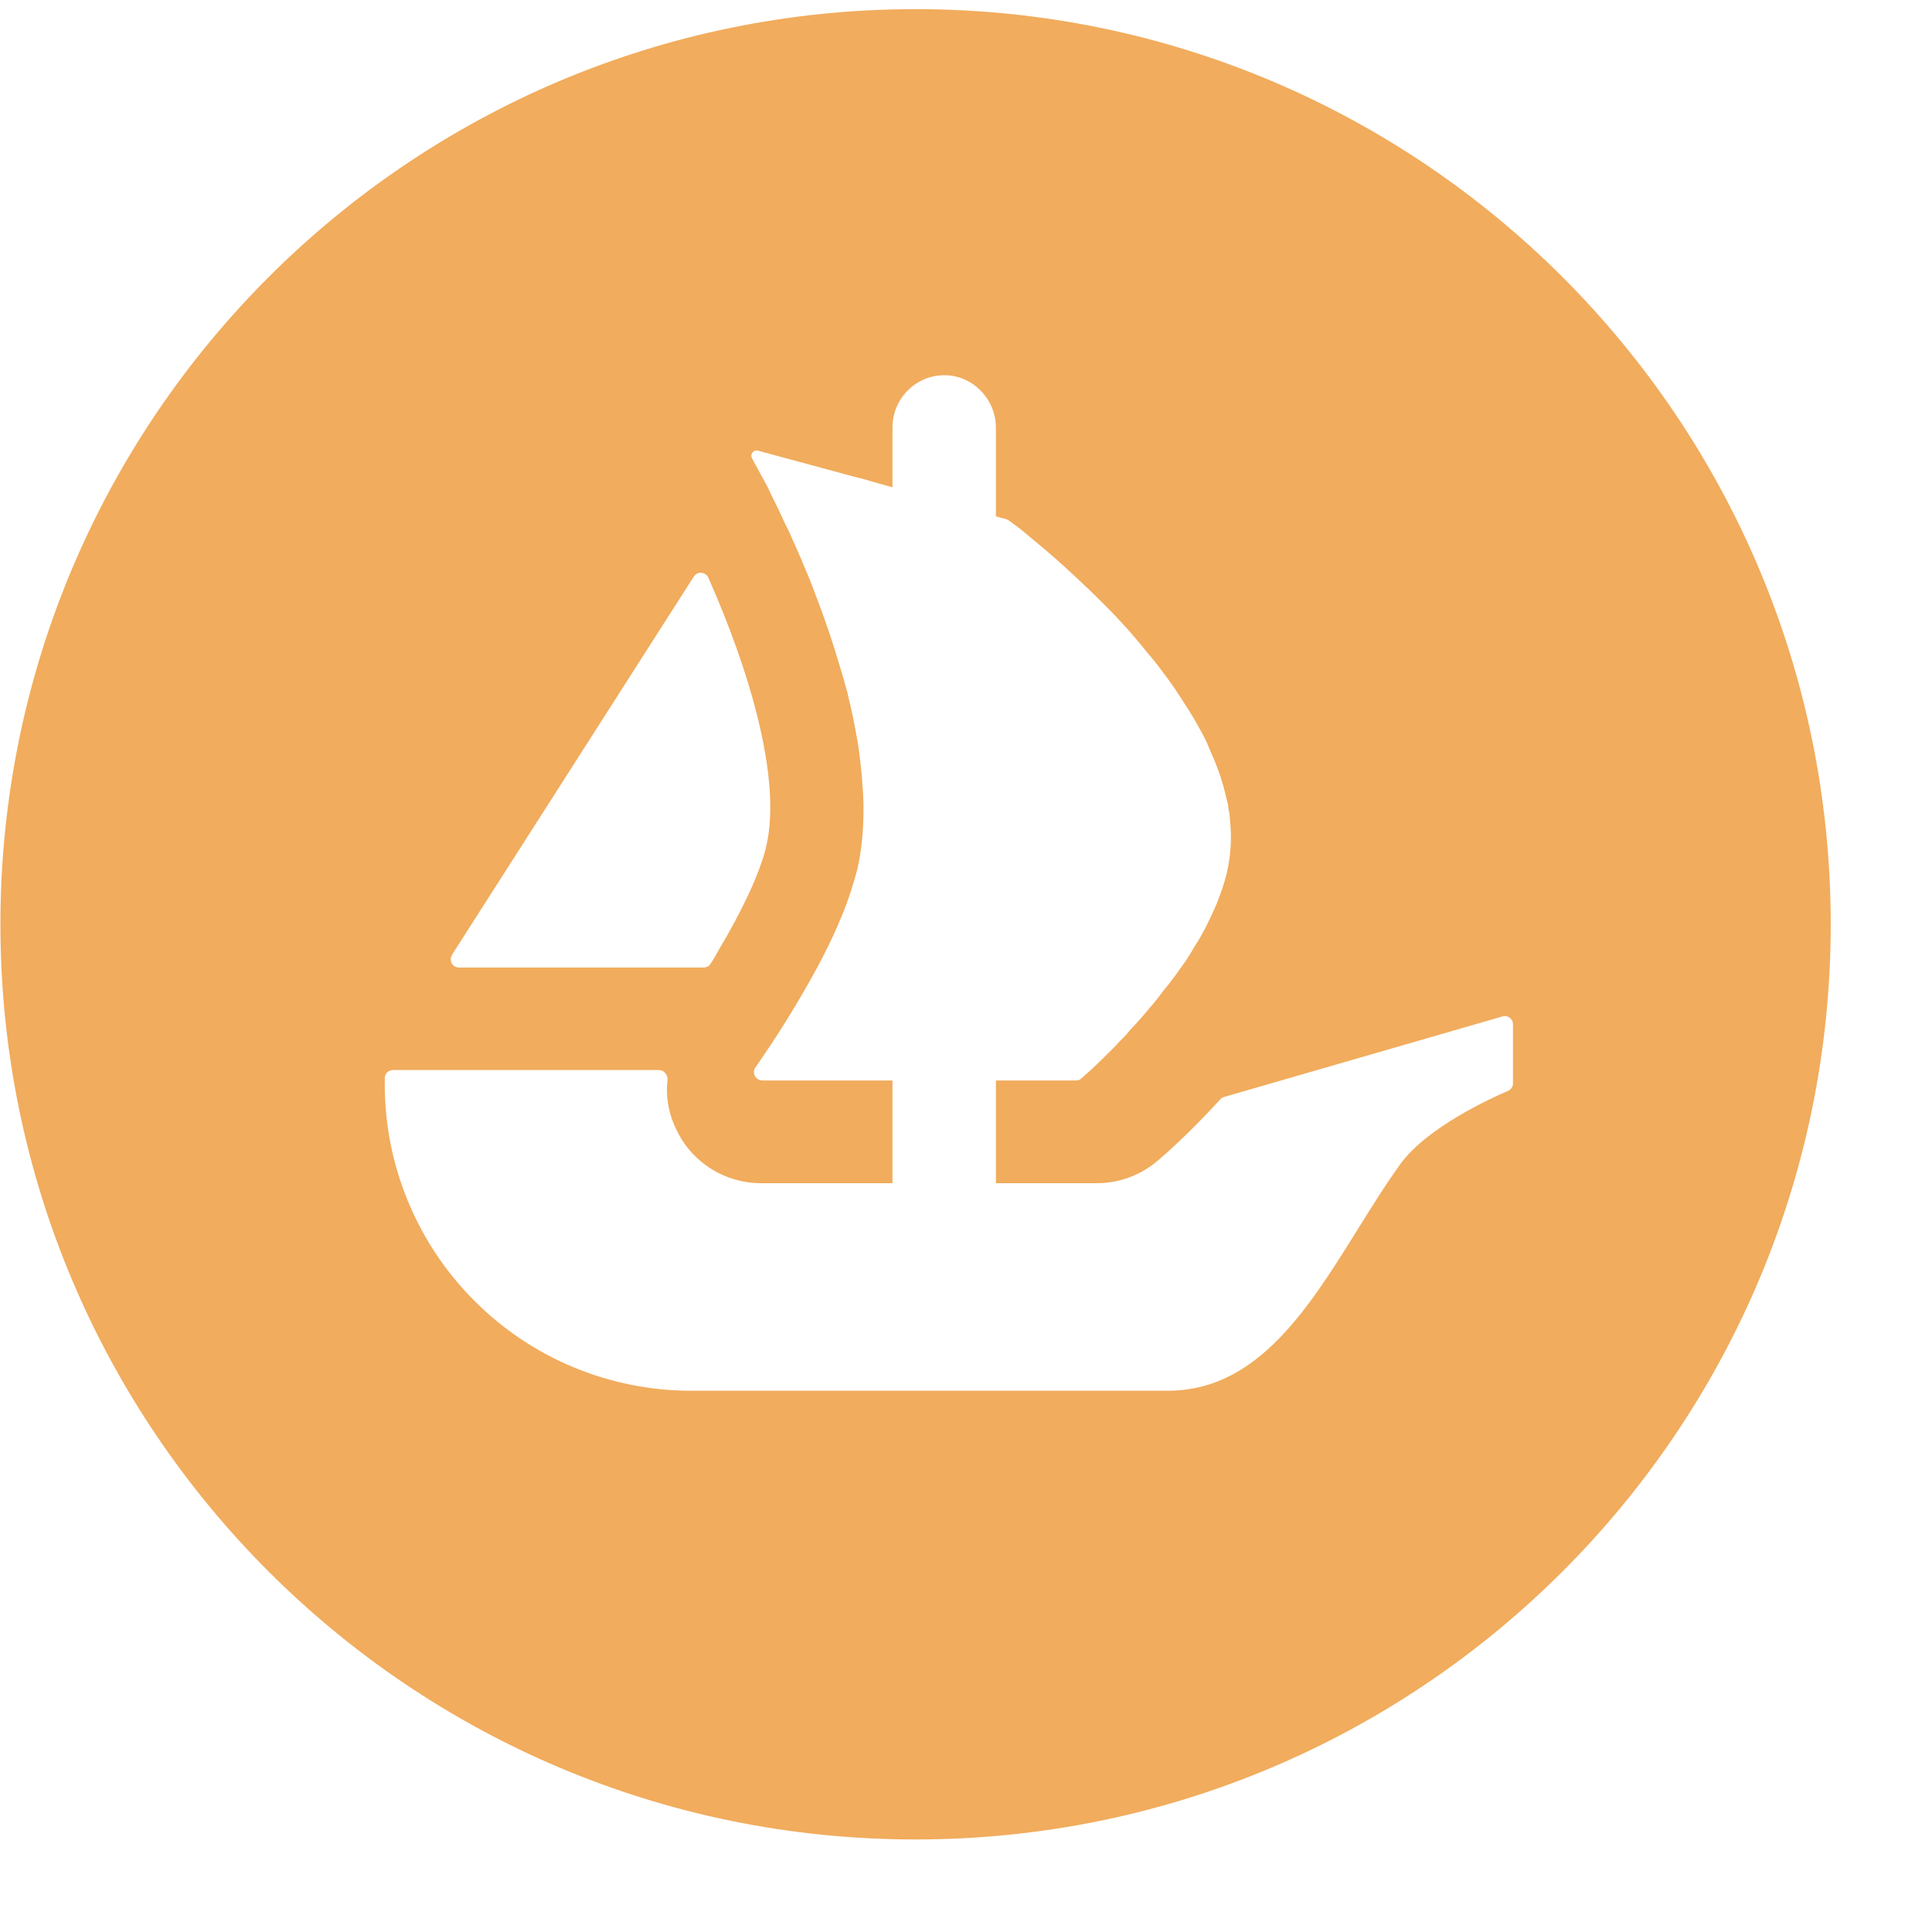 <svg width="19" height="19" viewBox="0 0 19 19" fill="none" xmlns="http://www.w3.org/2000/svg">
<path d="M9.004 0.09C4.034 0.09 0.004 4.121 0.004 9.09C0.004 14.06 4.034 18.09 9.004 18.09C13.973 18.09 18.004 14.06 18.004 9.09C18.004 4.121 13.976 0.09 9.004 0.09ZM4.444 9.393L4.482 9.332L6.824 5.669C6.832 5.657 6.843 5.647 6.856 5.641C6.869 5.634 6.883 5.632 6.898 5.633C6.912 5.634 6.926 5.639 6.938 5.647C6.949 5.655 6.959 5.666 6.965 5.679C7.355 6.556 7.694 7.647 7.535 8.325C7.469 8.604 7.283 8.982 7.074 9.332C7.047 9.383 7.018 9.433 6.986 9.481C6.979 9.492 6.969 9.501 6.957 9.506C6.945 9.512 6.932 9.515 6.919 9.515H4.514C4.499 9.515 4.485 9.511 4.473 9.504C4.46 9.497 4.45 9.487 4.443 9.474C4.436 9.462 4.433 9.447 4.433 9.433C4.433 9.419 4.438 9.405 4.445 9.393H4.444ZM14.879 10.653C14.88 10.669 14.875 10.684 14.866 10.698C14.858 10.711 14.845 10.722 14.831 10.728C14.648 10.806 14.028 11.092 13.77 11.45C13.112 12.366 12.609 13.677 11.484 13.677H6.794C6.398 13.677 6.006 13.598 5.64 13.446C5.274 13.294 4.942 13.071 4.663 12.79C4.383 12.51 4.162 12.177 4.011 11.811C3.86 11.445 3.783 11.052 3.784 10.656V10.602C3.784 10.559 3.82 10.523 3.865 10.523H6.479C6.531 10.523 6.569 10.57 6.565 10.622C6.545 10.791 6.578 10.966 6.659 11.124C6.813 11.439 7.136 11.636 7.483 11.636H8.777V10.626H7.496C7.481 10.625 7.467 10.621 7.454 10.613C7.441 10.605 7.431 10.594 7.424 10.581C7.417 10.568 7.414 10.553 7.415 10.537C7.416 10.523 7.421 10.508 7.43 10.496L7.477 10.428C7.597 10.255 7.77 9.989 7.943 9.684C8.06 9.479 8.174 9.26 8.265 9.039C8.283 9 8.297 8.959 8.314 8.919C8.339 8.849 8.364 8.783 8.382 8.718C8.4 8.662 8.416 8.606 8.431 8.55C8.474 8.363 8.492 8.165 8.492 7.96C8.492 7.879 8.489 7.794 8.481 7.715C8.477 7.627 8.466 7.539 8.456 7.451C8.447 7.372 8.435 7.294 8.42 7.217C8.399 7.099 8.375 6.982 8.346 6.866L8.336 6.821C8.313 6.74 8.294 6.663 8.268 6.583C8.197 6.337 8.115 6.093 8.022 5.854C7.99 5.764 7.954 5.675 7.916 5.588C7.862 5.454 7.806 5.334 7.756 5.22C7.731 5.172 7.707 5.123 7.685 5.073C7.661 5.019 7.635 4.965 7.608 4.913C7.59 4.873 7.568 4.835 7.554 4.799L7.396 4.508C7.374 4.468 7.41 4.419 7.454 4.432L8.444 4.7H8.451L8.581 4.737L8.725 4.778L8.777 4.792V4.205C8.777 3.921 9.004 3.69 9.287 3.69C9.353 3.69 9.42 3.703 9.481 3.73C9.543 3.756 9.598 3.794 9.644 3.842C9.74 3.938 9.794 4.069 9.794 4.205V5.078L9.9 5.107C9.908 5.111 9.917 5.115 9.923 5.12C9.949 5.138 9.986 5.166 10.034 5.202C10.071 5.231 10.111 5.267 10.157 5.305C10.306 5.426 10.449 5.552 10.588 5.683C10.748 5.832 10.928 6.007 11.101 6.201C11.15 6.257 11.196 6.311 11.245 6.371C11.291 6.43 11.344 6.488 11.387 6.545C11.447 6.623 11.507 6.704 11.564 6.788C11.588 6.828 11.619 6.869 11.642 6.909C11.714 7.015 11.776 7.125 11.835 7.235C11.861 7.285 11.885 7.341 11.907 7.395C11.974 7.542 12.026 7.692 12.059 7.843C12.069 7.875 12.077 7.908 12.08 7.942V7.95C12.091 7.992 12.095 8.04 12.098 8.088C12.12 8.309 12.092 8.533 12.019 8.743C11.996 8.806 11.974 8.871 11.945 8.934C11.889 9.061 11.825 9.191 11.747 9.31C11.722 9.355 11.691 9.402 11.663 9.447C11.63 9.494 11.596 9.539 11.567 9.582C11.526 9.638 11.483 9.694 11.438 9.747C11.398 9.801 11.358 9.855 11.313 9.904C11.252 9.978 11.193 10.047 11.129 10.113C11.093 10.156 11.054 10.201 11.012 10.24C10.973 10.285 10.931 10.325 10.895 10.361C10.832 10.424 10.783 10.471 10.739 10.512L10.637 10.604C10.622 10.618 10.603 10.626 10.583 10.626H9.794V11.636H10.786C11.007 11.636 11.218 11.558 11.389 11.412C11.447 11.362 11.7 11.142 12.001 10.811C12.011 10.8 12.024 10.792 12.038 10.788L14.776 9.996C14.788 9.992 14.801 9.991 14.813 9.994C14.825 9.996 14.837 10.001 14.847 10.008C14.857 10.016 14.865 10.026 14.871 10.037C14.876 10.048 14.879 10.06 14.879 10.073V10.653Z" fill="#F1AC5D"/>
</svg>
